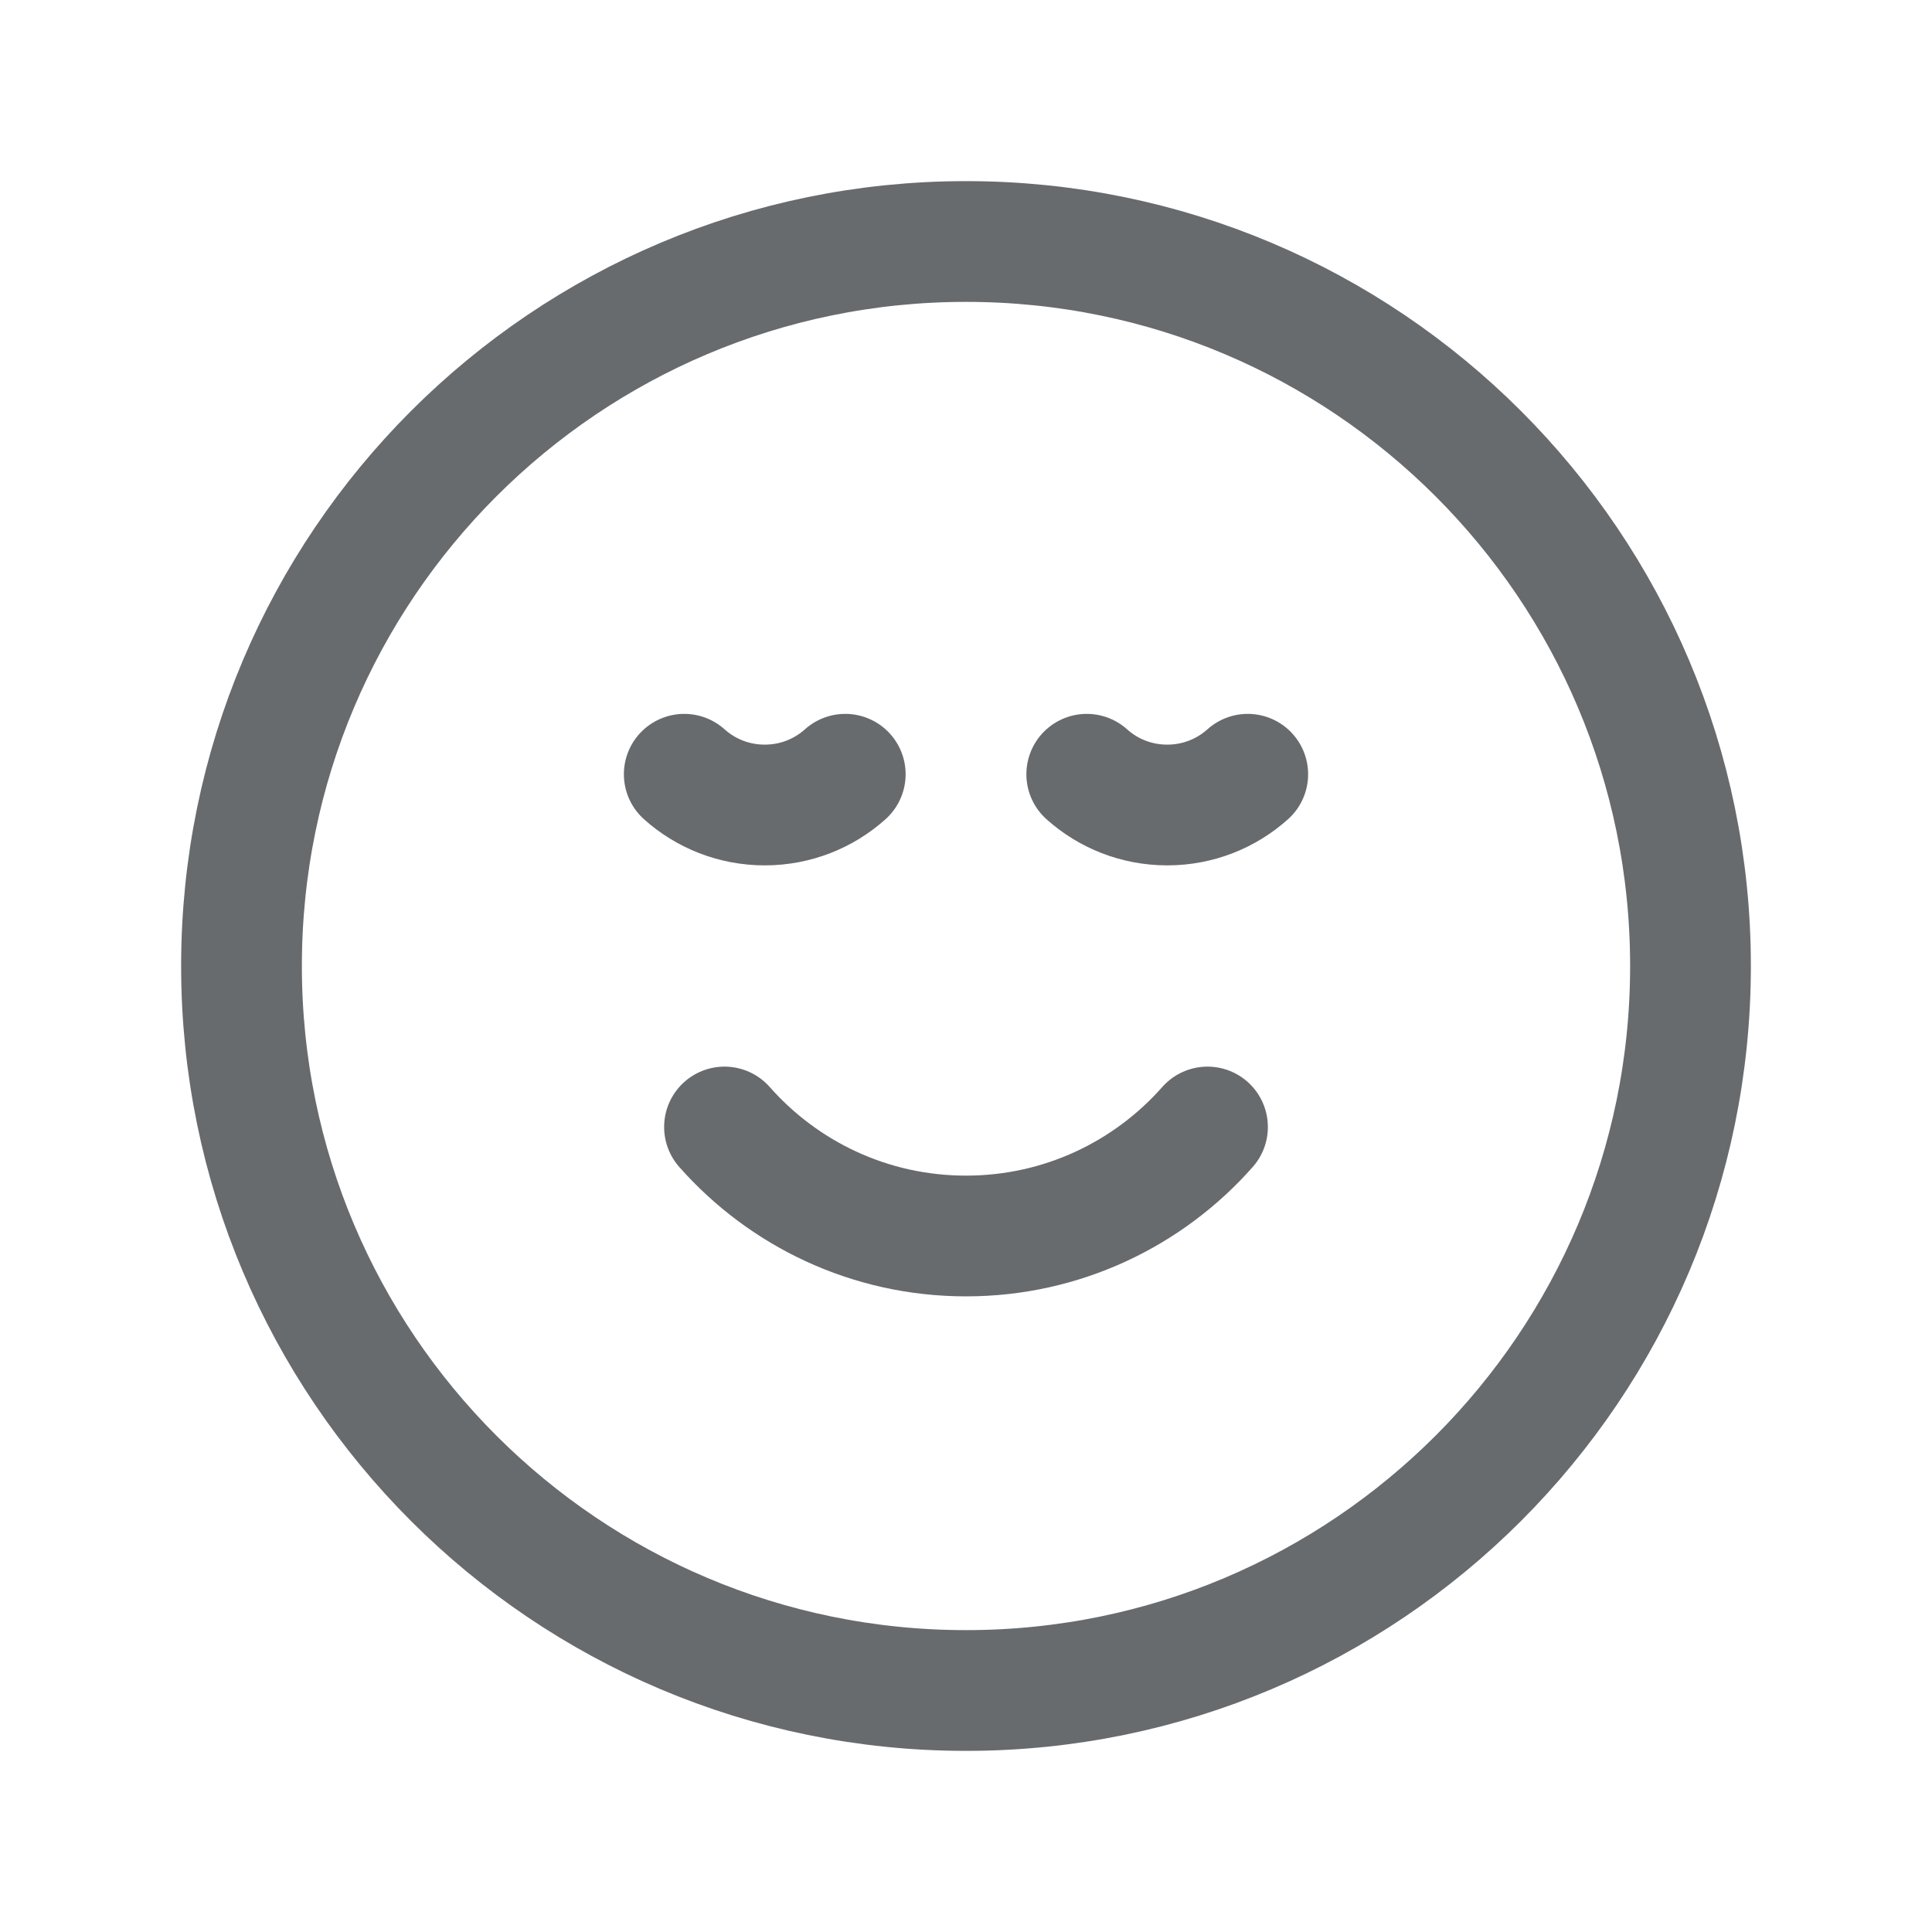 <svg width="24" height="24" viewBox="0 0 24 24" fill="none" xmlns="http://www.w3.org/2000/svg">
    <path d="M9 14C9.733 14.83 10.805 15.354 12 15.354C13.195 15.354 14.267 14.83 15 14M10.5 9.618C10.235 9.856 9.884 10 9.5 10C9.116 10 8.765 9.856 8.5 9.618M15.5 9.618C15.235 9.856 14.884 10 14.5 10C14.116 10 13.765 9.856 13.5 9.618M21 12C21 16.971 16.971 21 12 21C7.029 21 3 16.971 3 12C3 7.029 7.029 3 12 3C16.971 3 21 7.029 21 12Z"
          stroke="#686B6E" stroke-width="1.5" stroke-linecap="round" stroke-linejoin="round"/>
</svg>
